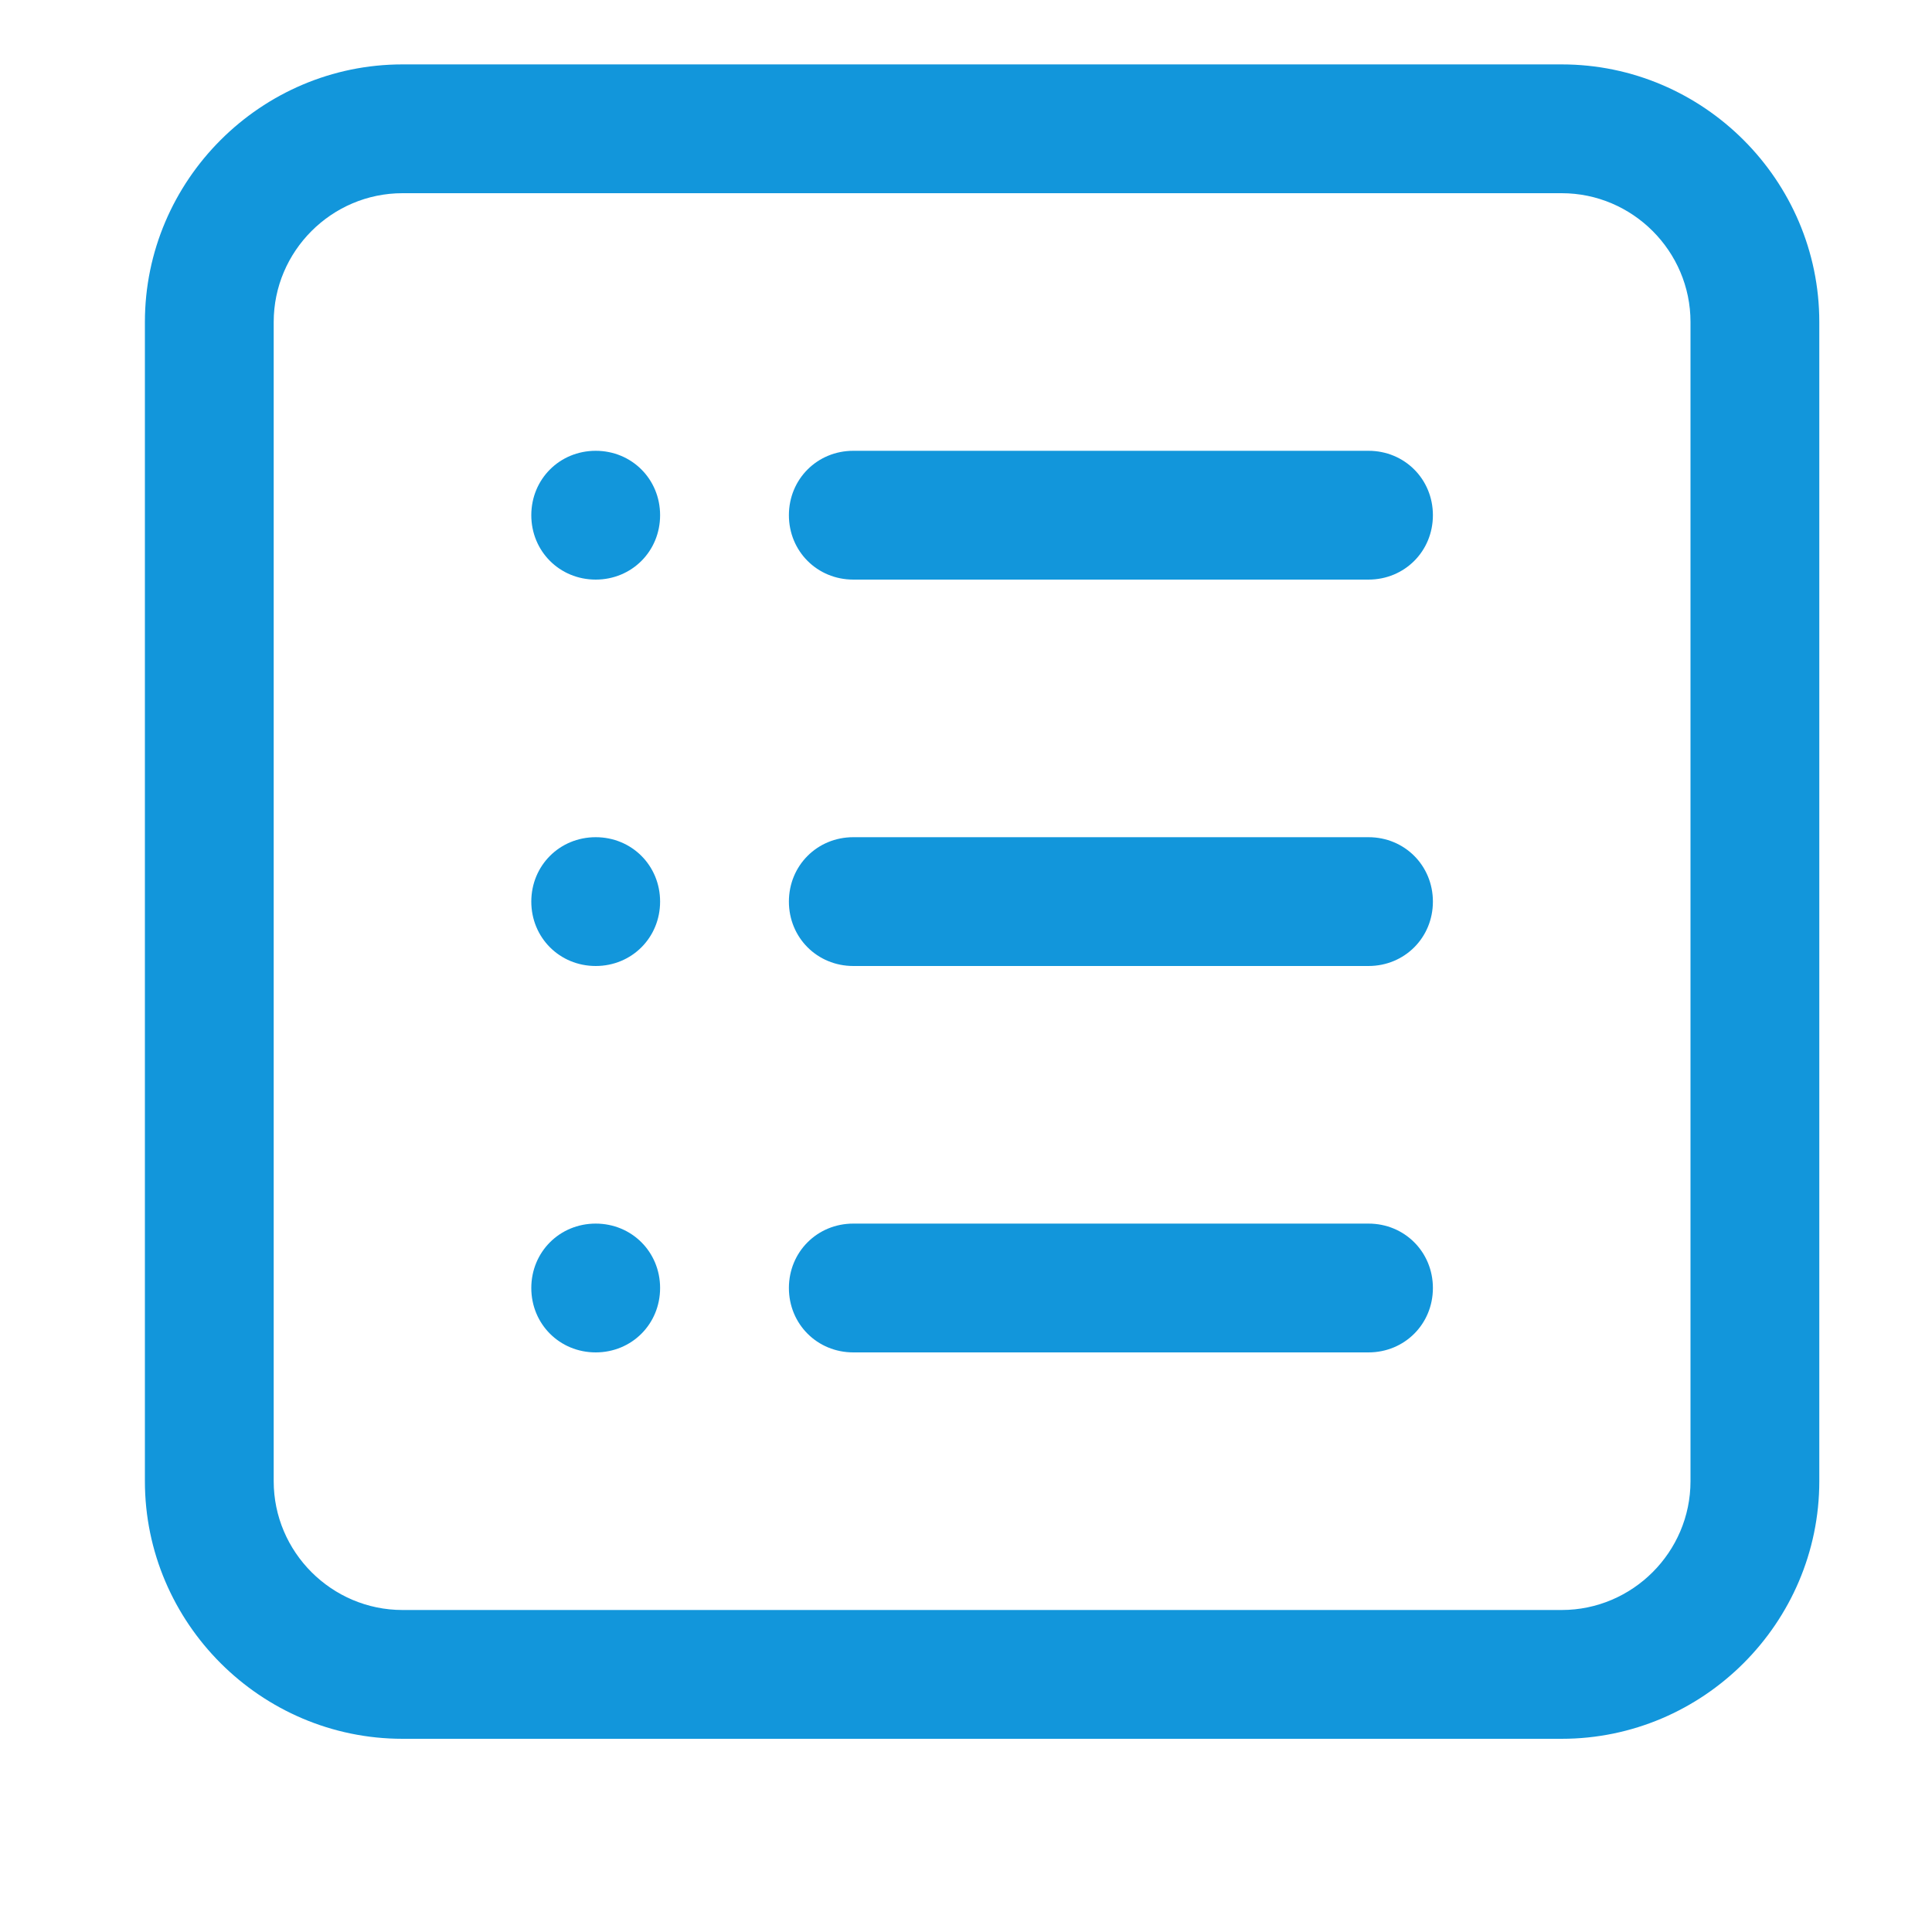 <?xml version="1.0" standalone="no"?><!DOCTYPE svg PUBLIC "-//W3C//DTD SVG 1.1//EN" "http://www.w3.org/Graphics/SVG/1.1/DTD/svg11.dtd"><svg t="1584184199886" class="icon" viewBox="0 0 1024 1024" version="1.1" xmlns="http://www.w3.org/2000/svg" p-id="1026" xmlns:xlink="http://www.w3.org/1999/xlink" width="200" height="200"><defs><style type="text/css"></style></defs><path d="M315.733 648.533c-19.115 0-34.133 15.019-34.133 34.133s15.019 34.133 34.133 34.133 34.133-15.019 34.133-34.133-15.019-34.133-34.133-34.133z m0-409.6c-19.115 0-34.133 15.019-34.133 34.133s15.019 34.133 34.133 34.133 34.133-15.019 34.133-34.133-15.019-34.133-34.133-34.133z m0 204.8c-19.115 0-34.133 15.019-34.133 34.133s15.019 34.133 34.133 34.133 34.133-15.019 34.133-34.133-15.019-34.133-34.133-34.133zM827.733 34.133H213.333c-75.093 0-136.533 61.44-136.533 136.533v614.4c0 75.093 61.44 136.533 136.533 136.533h614.4c75.093 0 136.533-61.44 136.533-136.533V170.667c0-75.093-61.44-136.533-136.533-136.533z m68.267 750.933c0 37.547-30.72 68.267-68.267 68.267H213.333c-37.547 0-68.267-30.72-68.267-68.267V170.667c0-37.547 30.72-68.267 68.267-68.267h614.4c37.547 0 68.267 30.72 68.267 68.267v614.4zM725.333 238.933H452.267c-19.115 0-34.133 15.019-34.133 34.133s15.019 34.133 34.133 34.133h273.067c19.115 0 34.133-15.019 34.133-34.133s-15.019-34.133-34.133-34.133z m0 204.8H452.267c-19.115 0-34.133 15.019-34.133 34.133s15.019 34.133 34.133 34.133h273.067c19.115 0 34.133-15.019 34.133-34.133s-15.019-34.133-34.133-34.133z m0 204.8H452.267c-19.115 0-34.133 15.019-34.133 34.133s15.019 34.133 34.133 34.133h273.067c19.115 0 34.133-15.019 34.133-34.133s-15.019-34.133-34.133-34.133z" fill="#1296DB" p-id="1027"></path></svg>